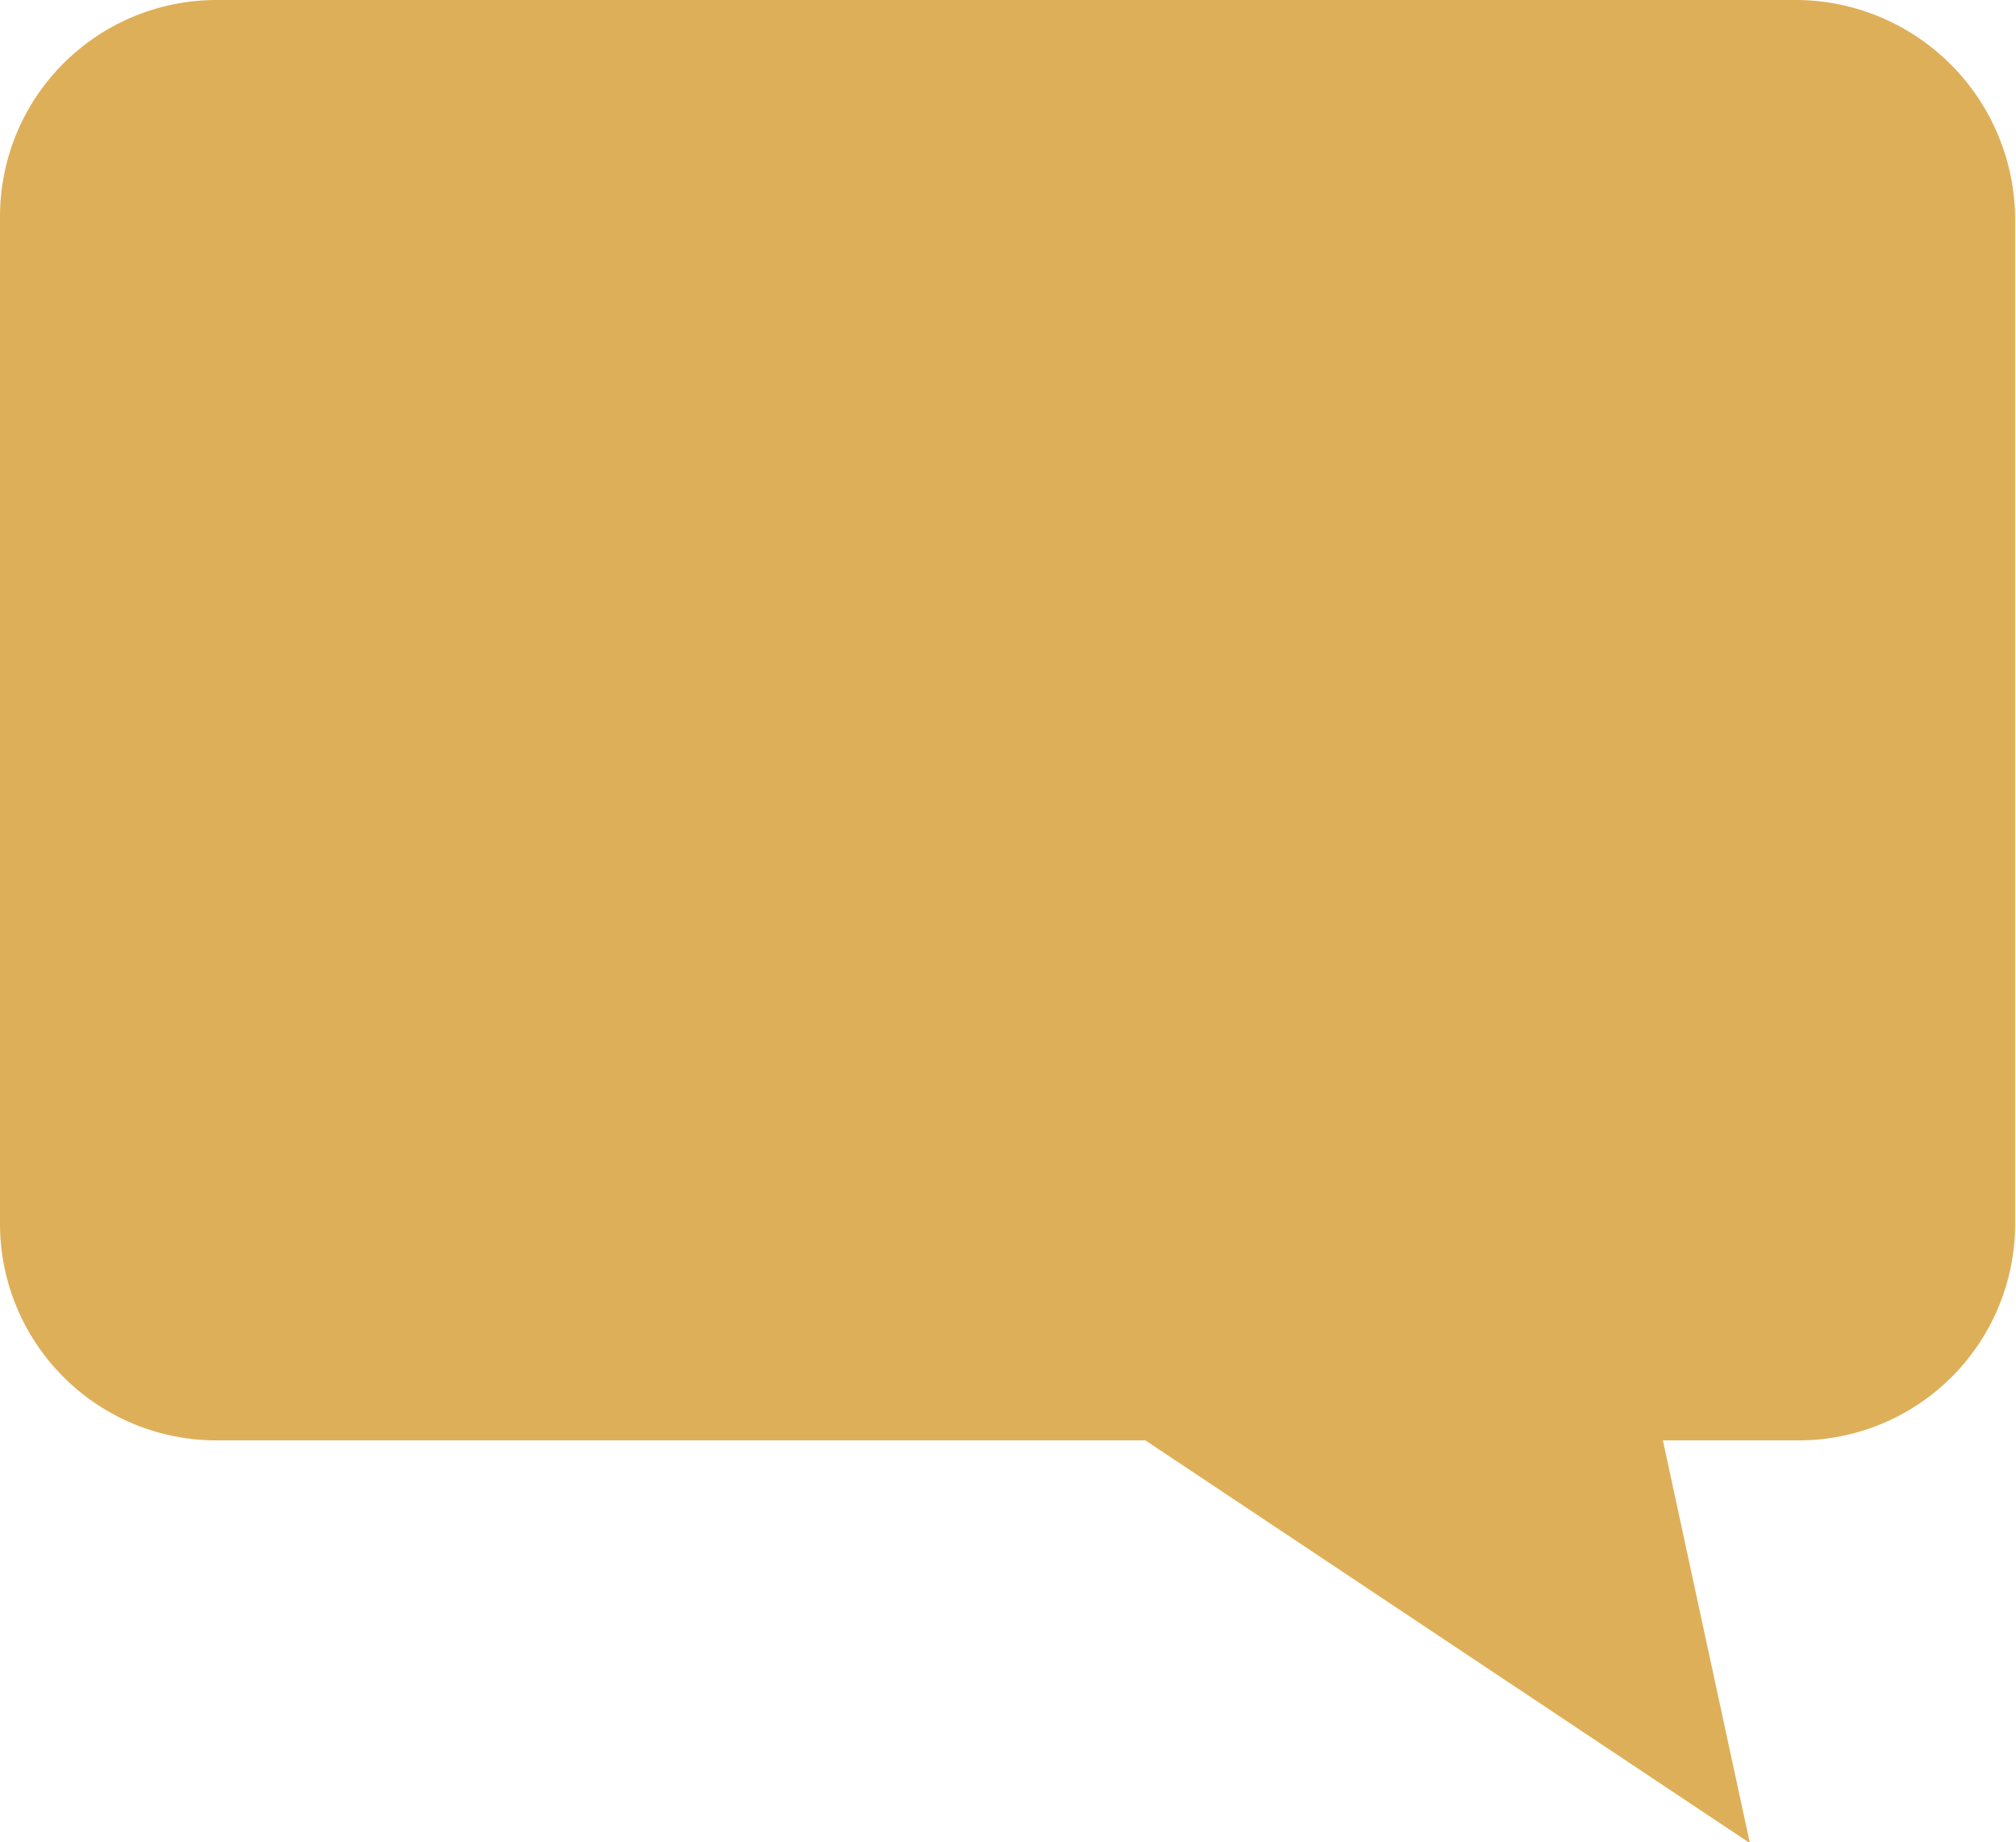 <svg xmlns="http://www.w3.org/2000/svg" viewBox="0 0 23.18 21.18"><defs><style>.cls-1{fill:#deaf59;}</style></defs><title>Zasób 3</title><g id="Warstwa_2" data-name="Warstwa 2"><g id="Warstwa_1-2" data-name="Warstwa 1"><path id="_ścieżka_" data-name="&lt;ścieżka&gt;" class="cls-1" d="M20.69,0H2.49A2.49,2.49,0,0,0,0,2.49V14.07a2.49,2.49,0,0,0,2.49,2.49H13.17l6.95,4.63-1-4.63h1.56a2.49,2.49,0,0,0,2.49-2.49V2.49A2.53,2.53,0,0,0,20.69,0Z"/></g></g></svg>